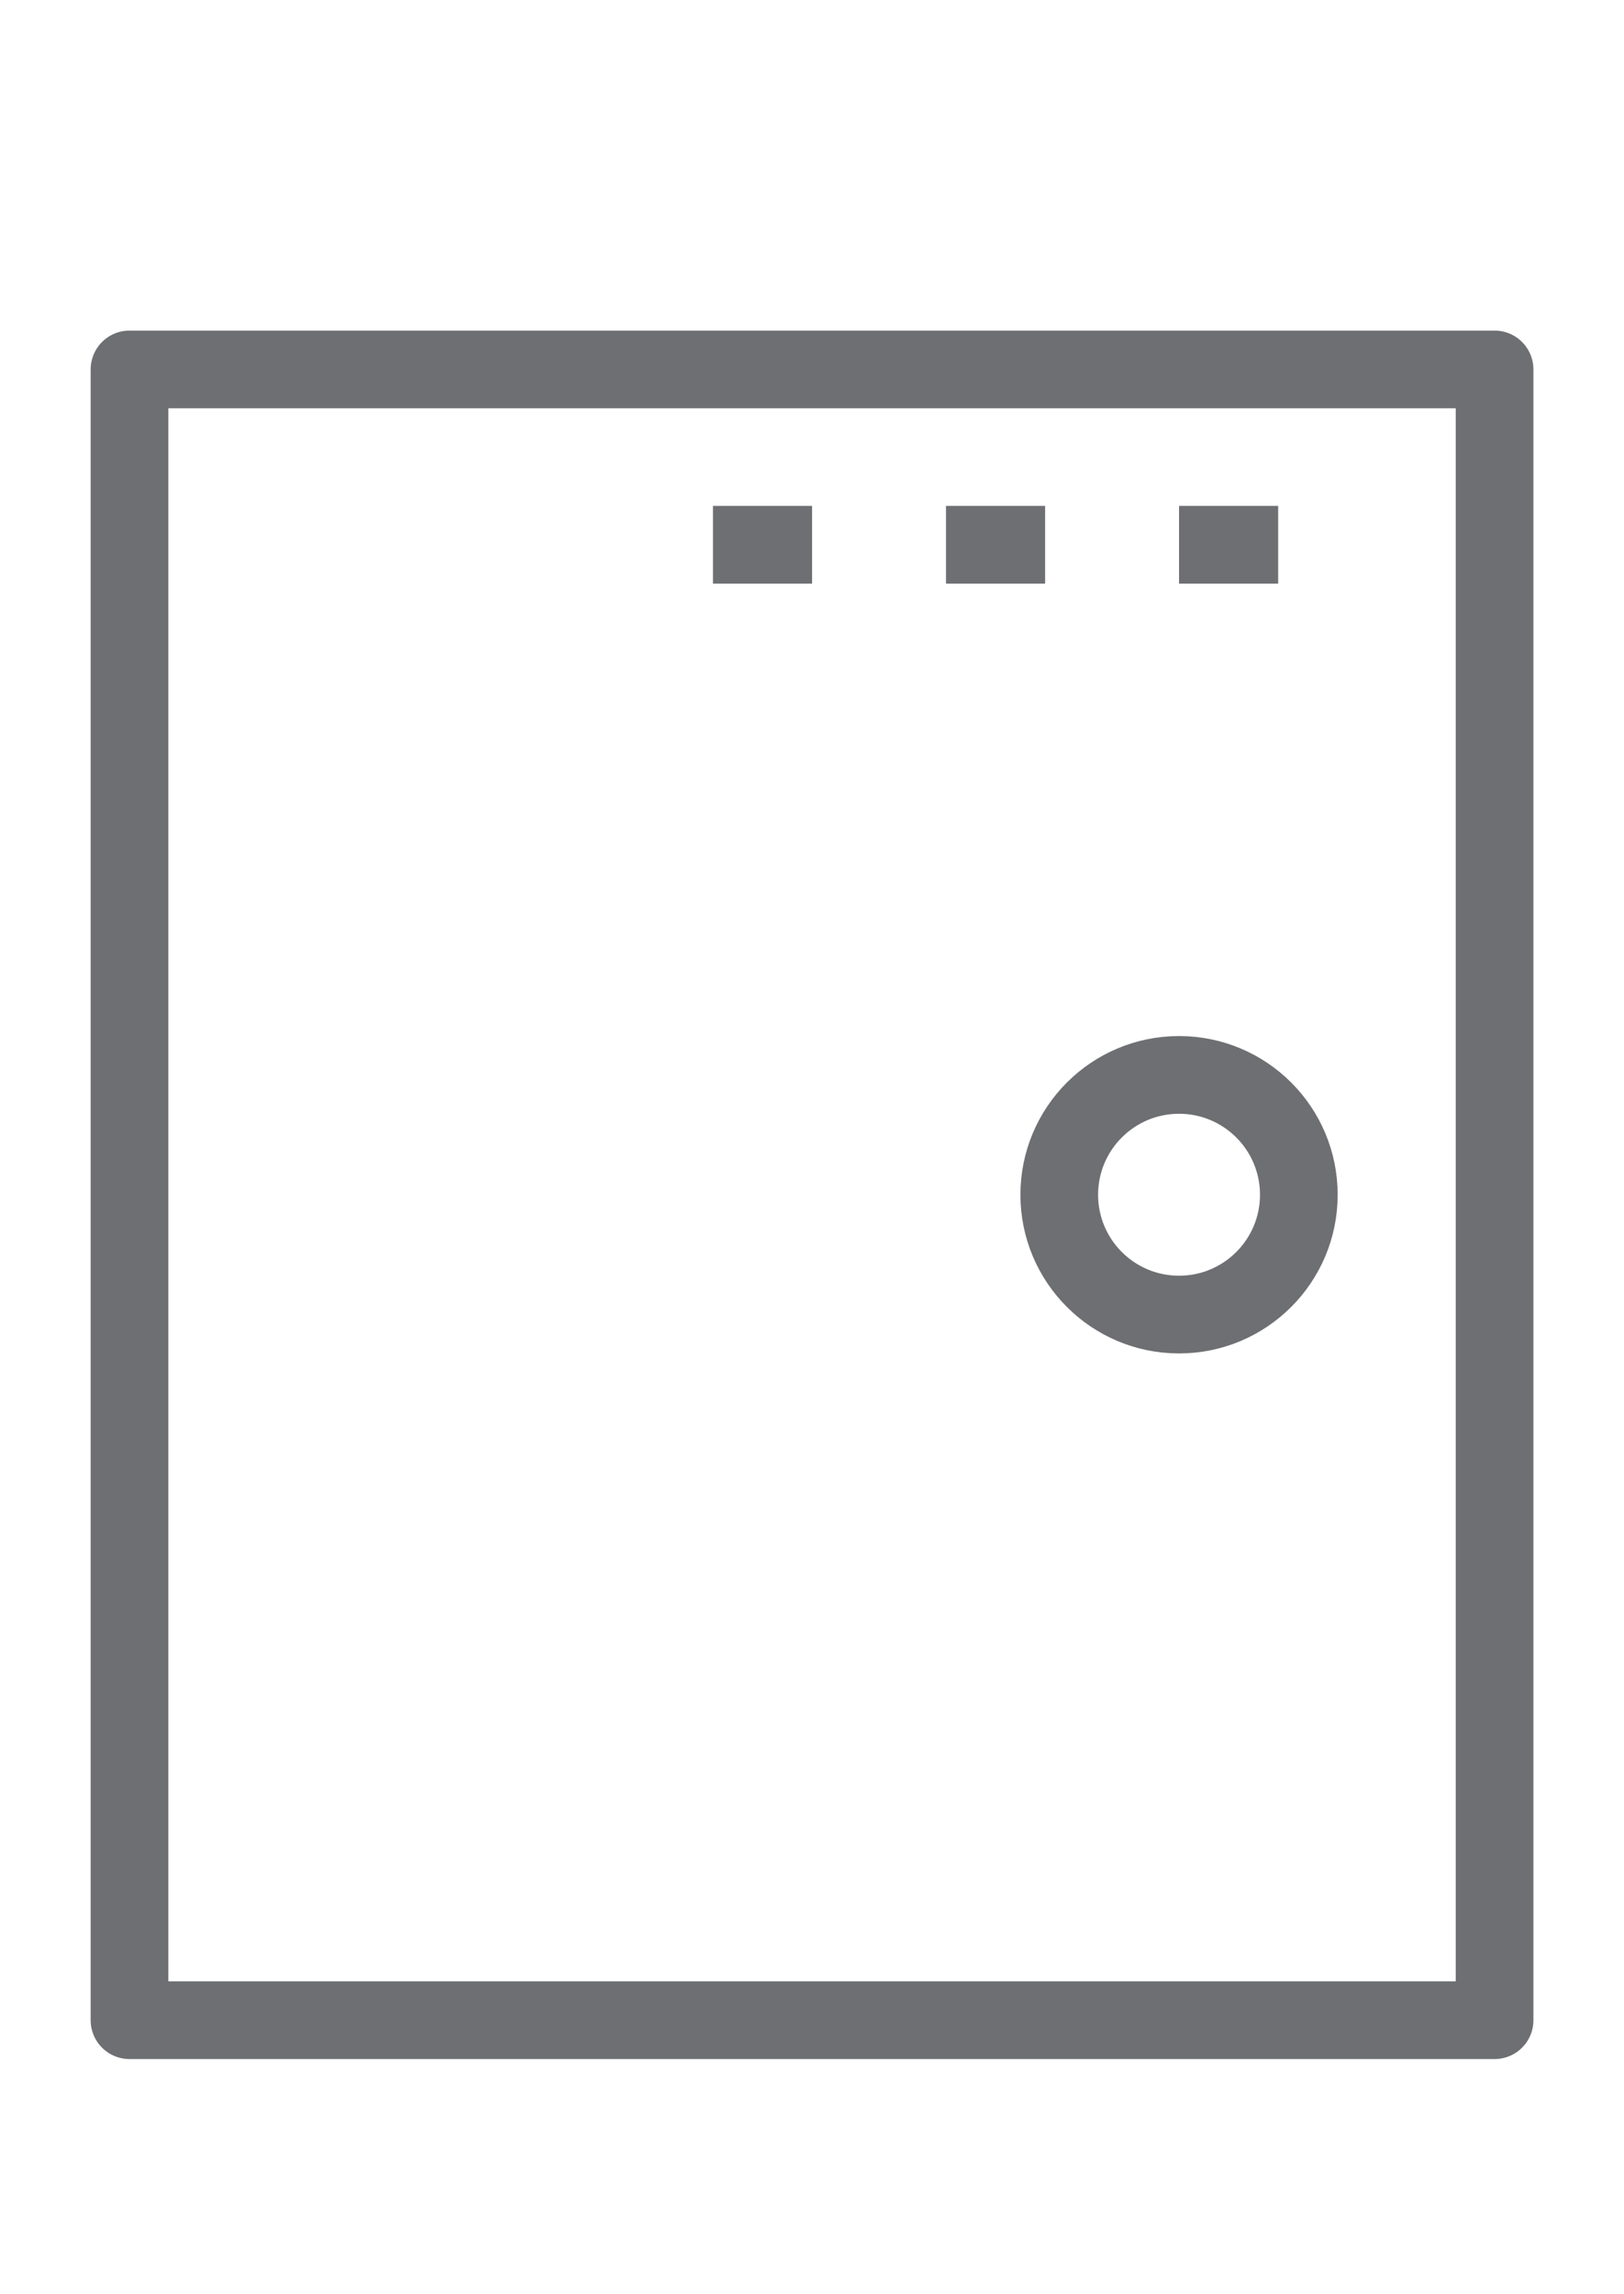 <svg xmlns="http://www.w3.org/2000/svg" viewBox="7.5 0 20.906 29.521" enable-background="new 7.5 0 20.906 29.521"><g fill="none" stroke="#6e6f72" stroke-linejoin="round" stroke-miterlimit="10"><rect x="9.167" y="4.754" width="17.573" height="21.242"/><line x1="16.678" y1="7.01" x2="17.954" y2="7.01"/><line x1="19.678" y1="7.01" x2="20.954" y2="7.01"/><line x1="22.678" y1="7.01" x2="23.954" y2="7.01"/><circle cx="22.678" cy="15.374" r="1.542"/></g></svg>